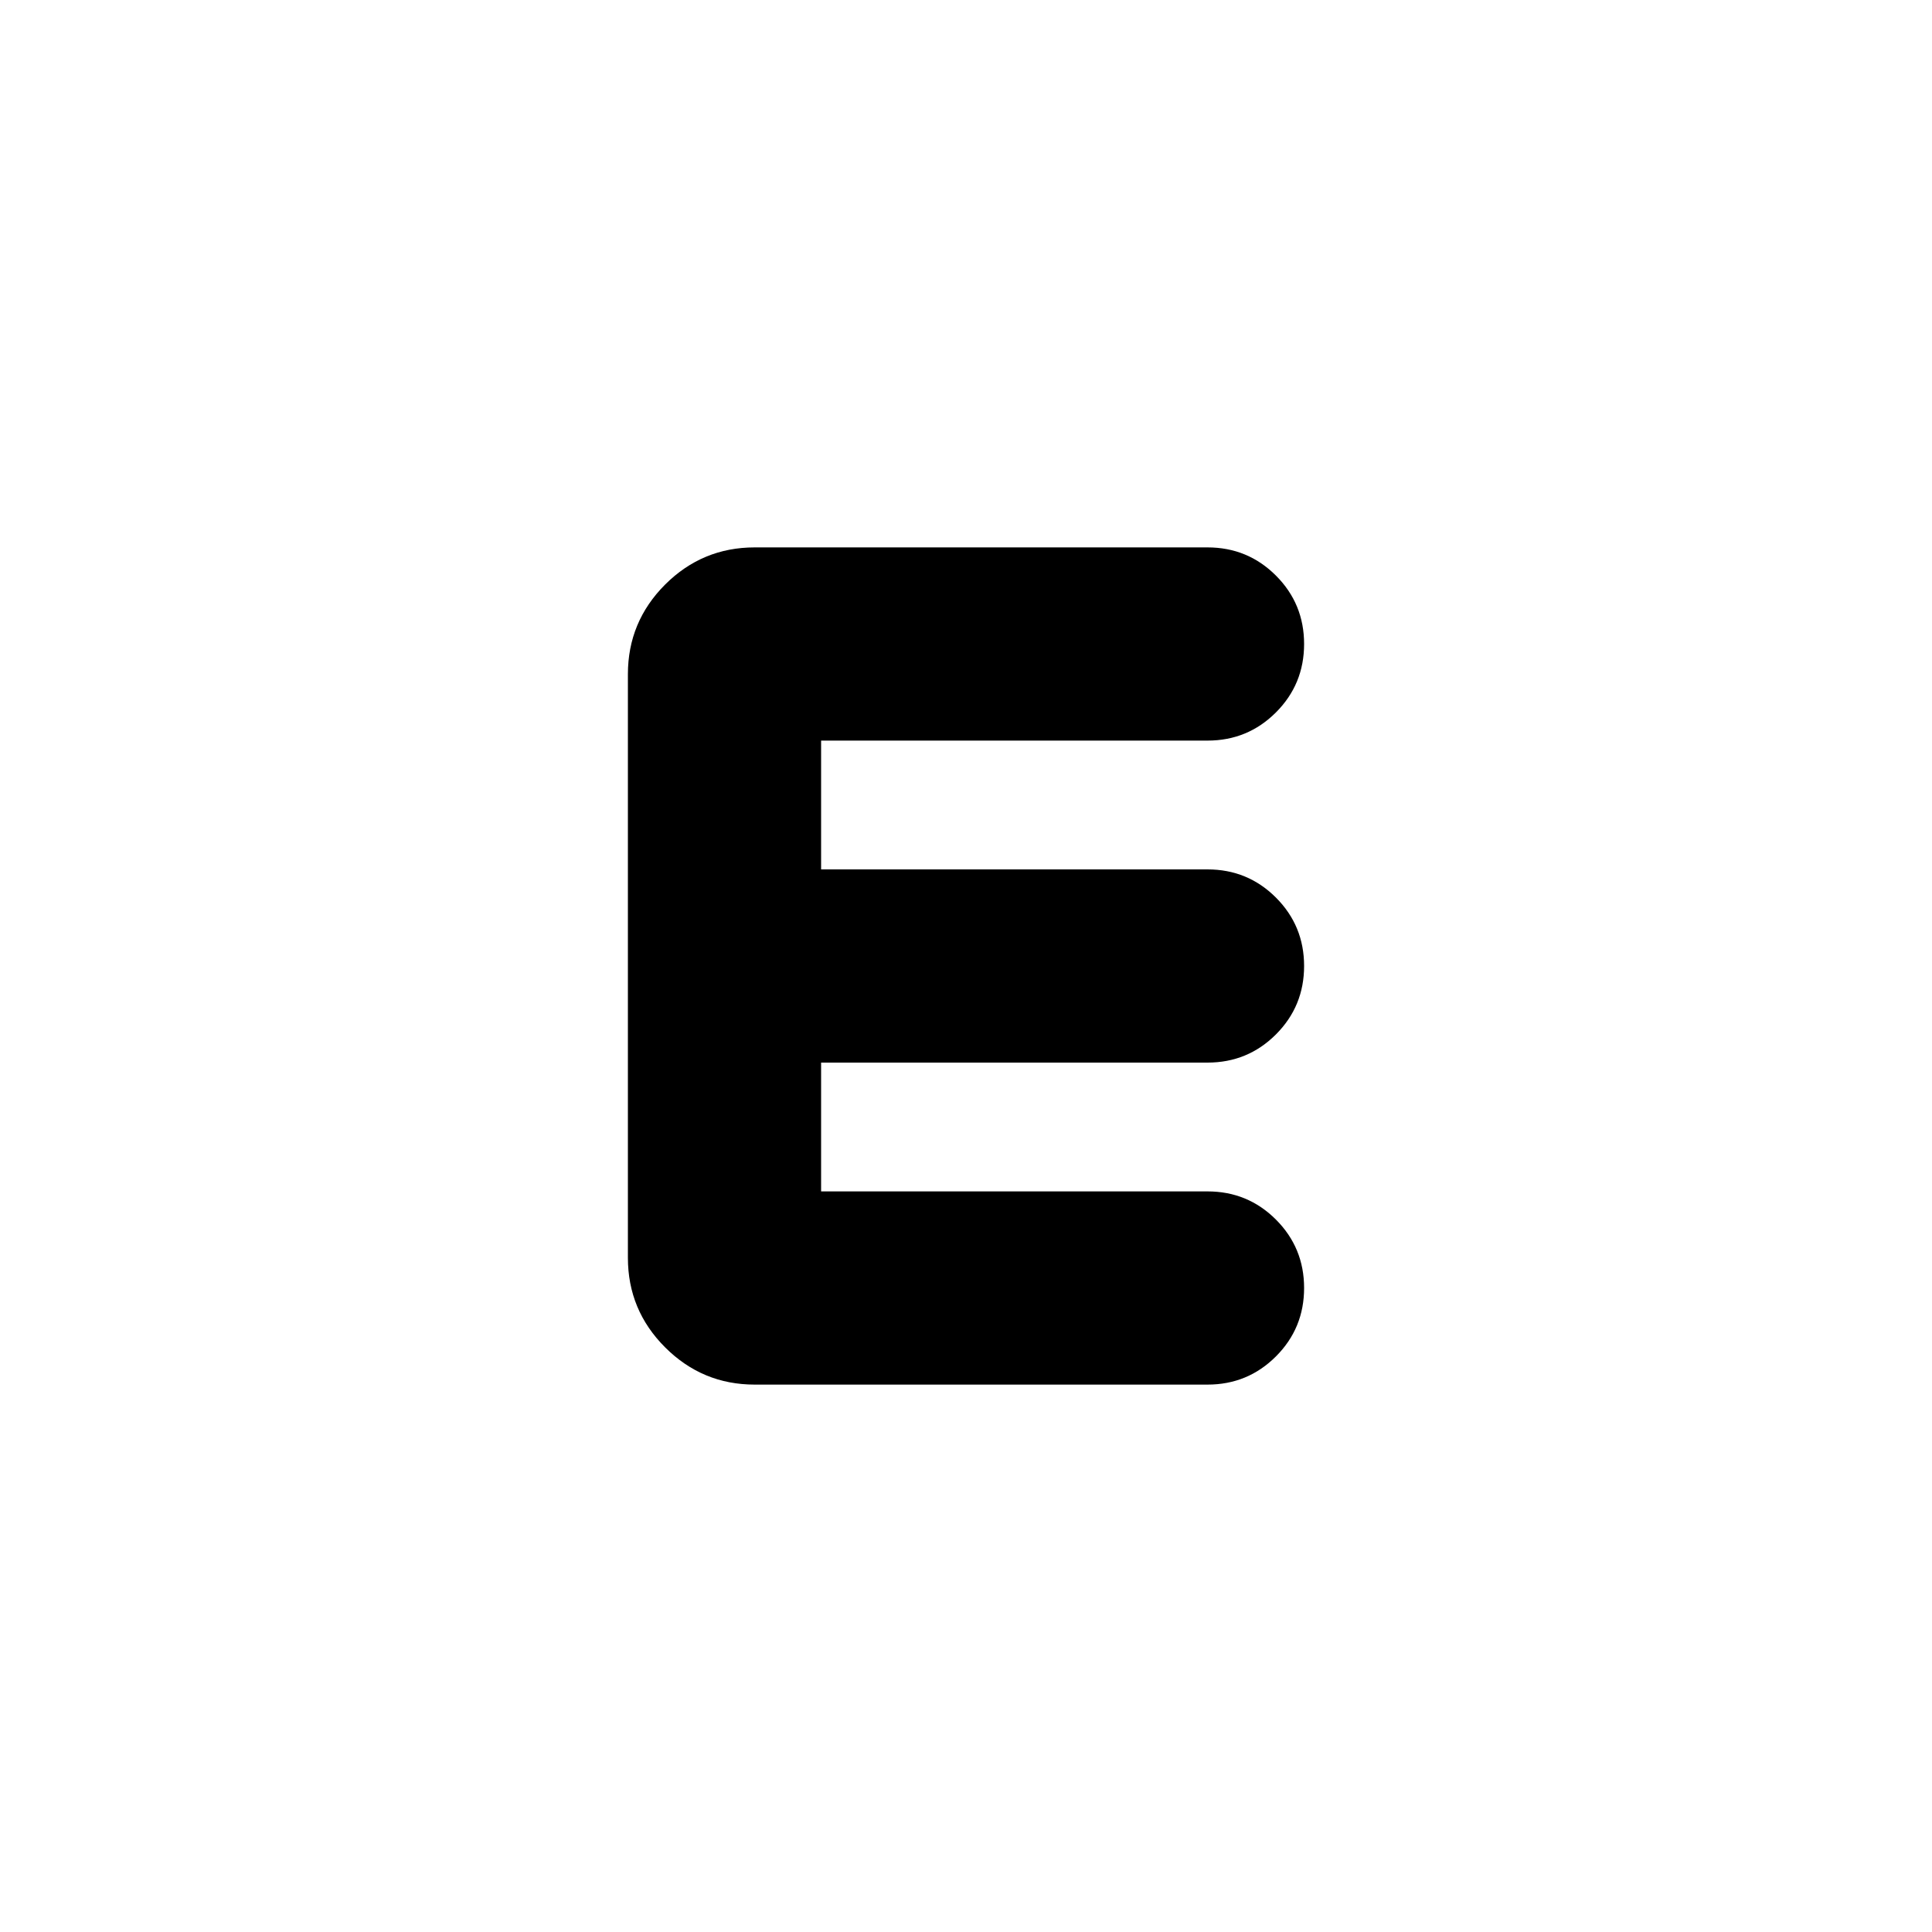 <svg xmlns="http://www.w3.org/2000/svg" height="24" width="24"><path d="M9.375 17.2Q8.725 17.2 8.262 16.737Q7.8 16.275 7.8 15.625V8.375Q7.8 7.725 8.262 7.262Q8.725 6.8 9.375 6.8H15Q15.5 6.8 15.85 7.15Q16.2 7.5 16.2 8Q16.2 8.5 15.85 8.85Q15.5 9.2 15 9.2H10.2V10.8H15Q15.5 10.8 15.85 11.15Q16.2 11.5 16.2 12Q16.2 12.5 15.85 12.85Q15.5 13.2 15 13.2H10.2V14.8H15Q15.5 14.8 15.85 15.15Q16.2 15.5 16.2 16Q16.2 16.5 15.85 16.85Q15.5 17.2 15 17.2Z"/></svg>
